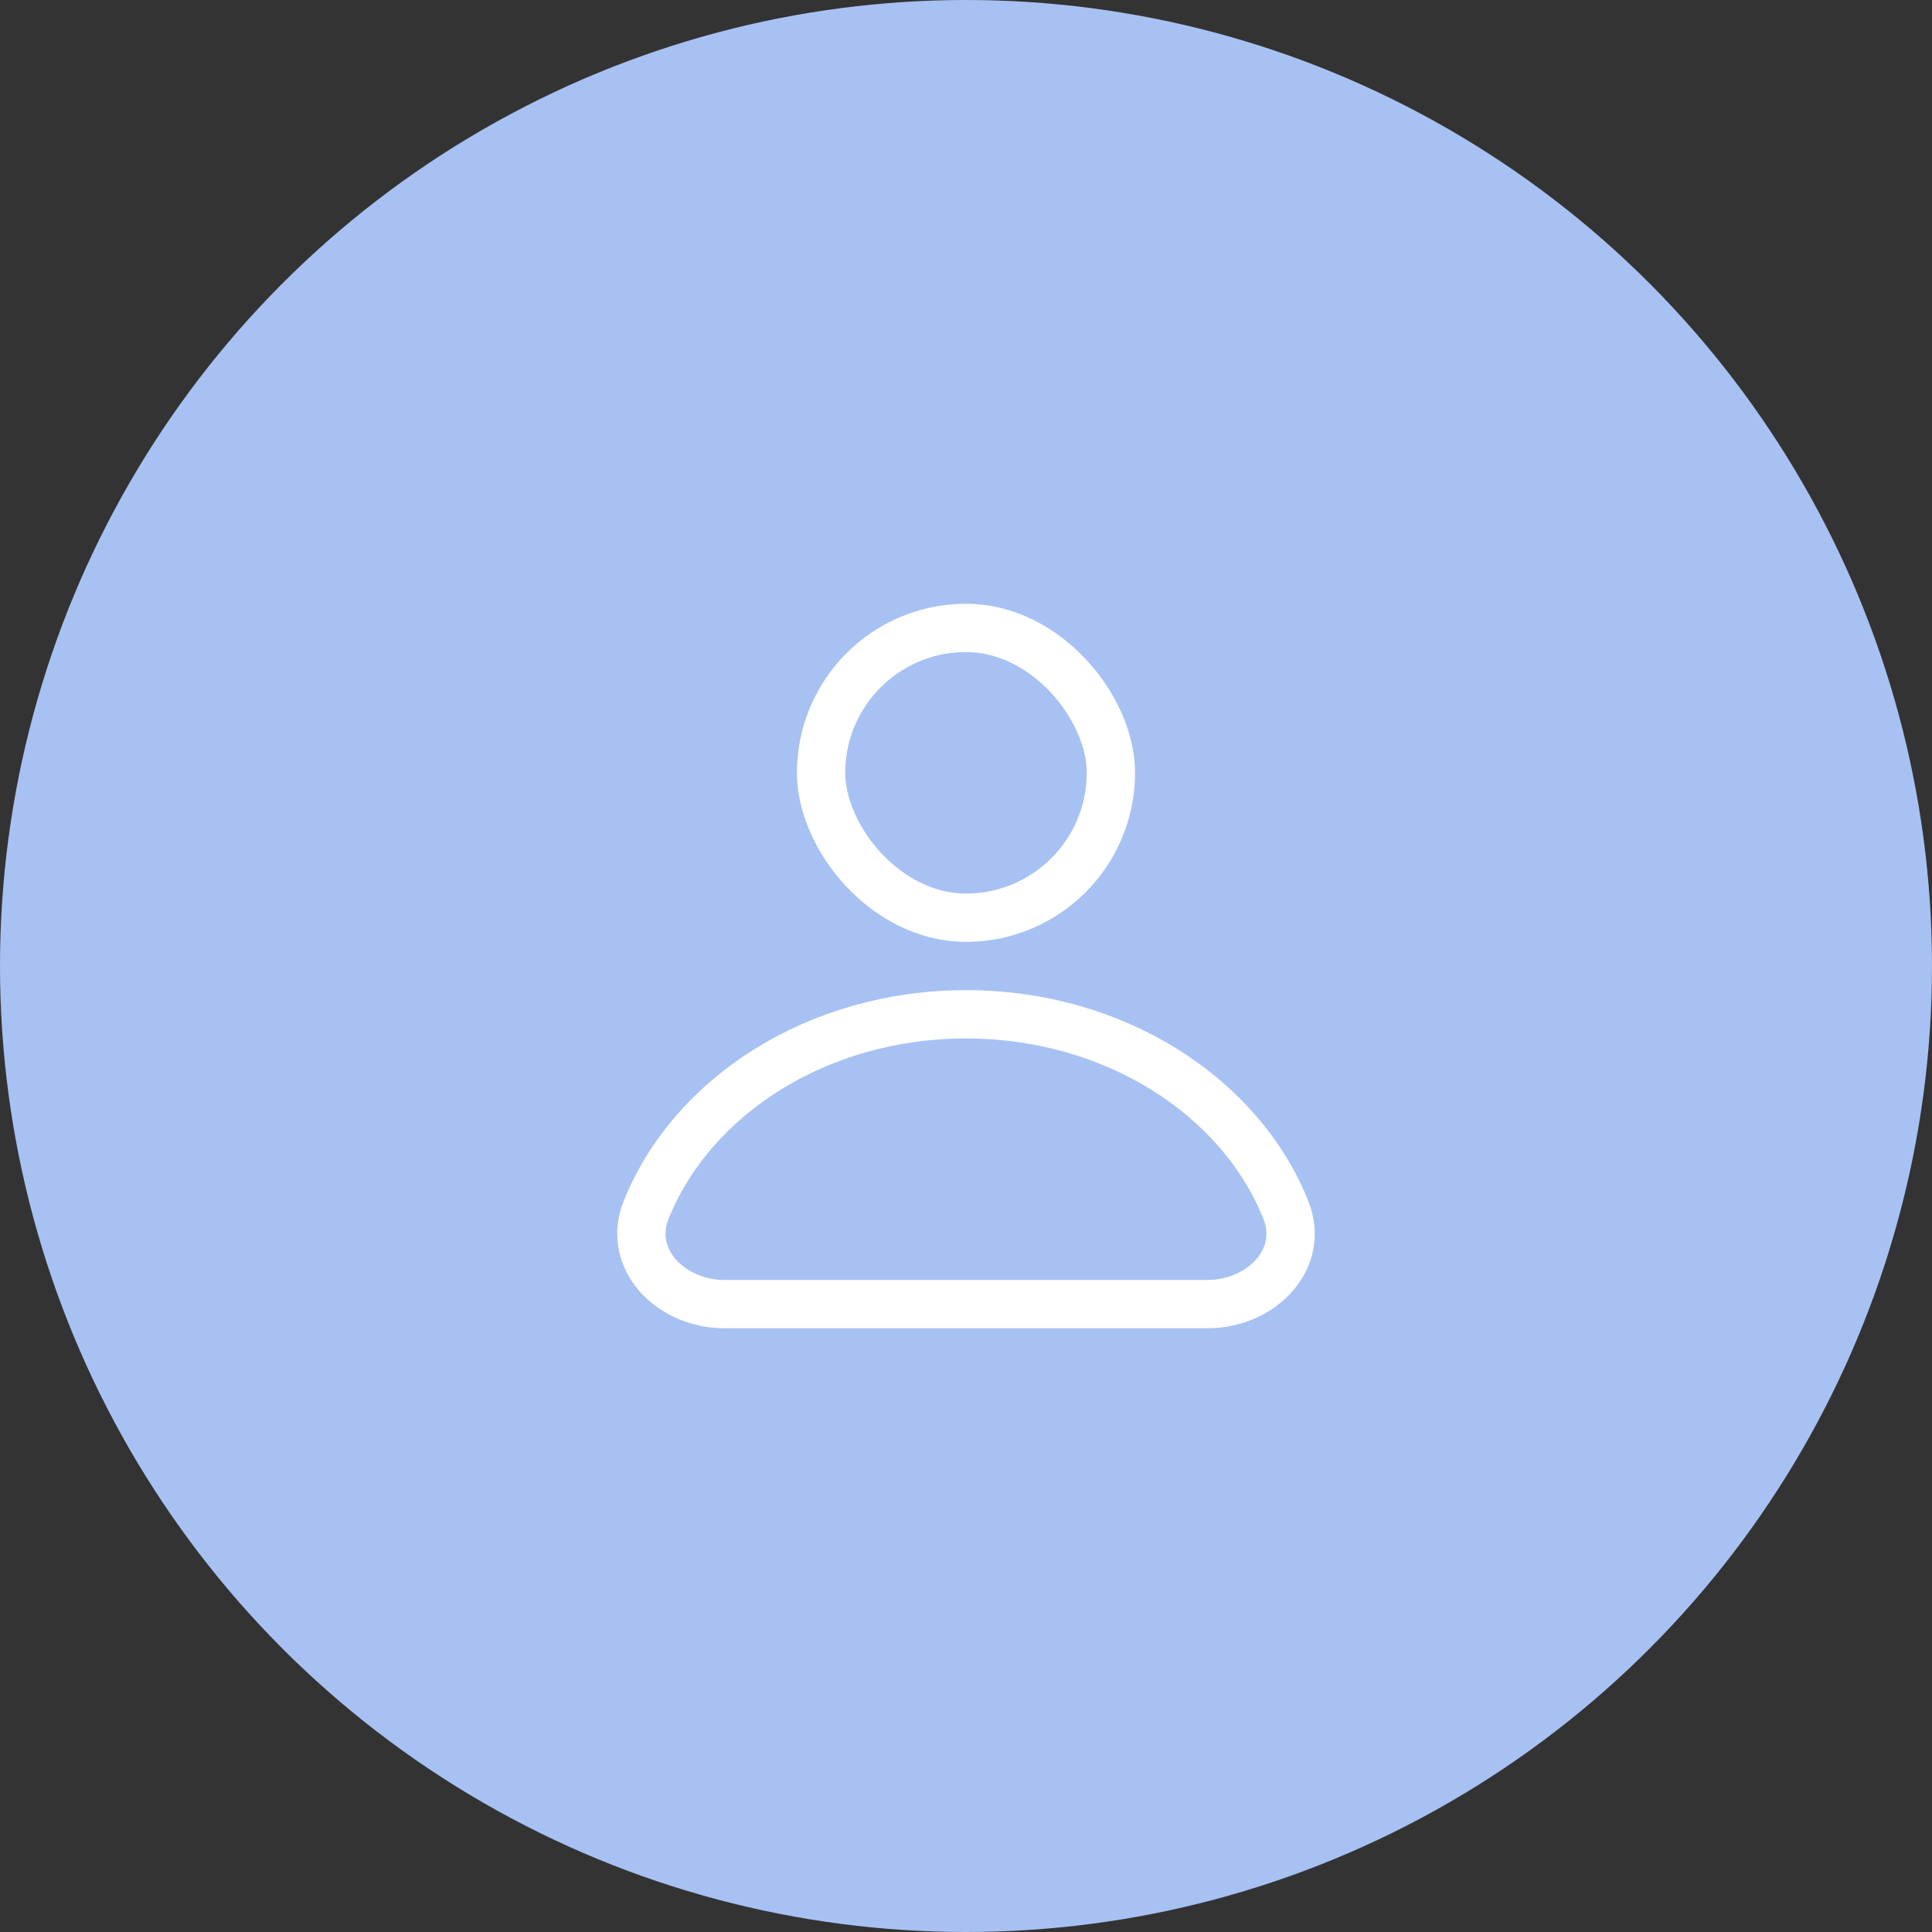 <svg width="60" height="60" viewBox="0 0 60 60" fill="none" xmlns="http://www.w3.org/2000/svg">
<rect x="0" y="0" width="60" height="60" fill="#333333" stroke="none"/>
<circle cx="30" cy="30" r="30" fill="#A8C1F3"/>
<rect x="25.5" y="19.5" width="9" height="9" rx="4.5" stroke="white" stroke-width="1.5"/>
<path d="M39.932 37.572C40.549 39.11 39.158 40.5 37.502 40.5C35.596 40.5 32.939 40.5 30 40.5C27.061 40.5 24.404 40.5 22.498 40.5C20.842 40.5 19.451 39.11 20.068 37.572C21.485 34.039 25.397 31.5 30 31.5C34.603 31.5 38.515 34.039 39.932 37.572Z" stroke="white" stroke-width="1.5"/>
</svg>
